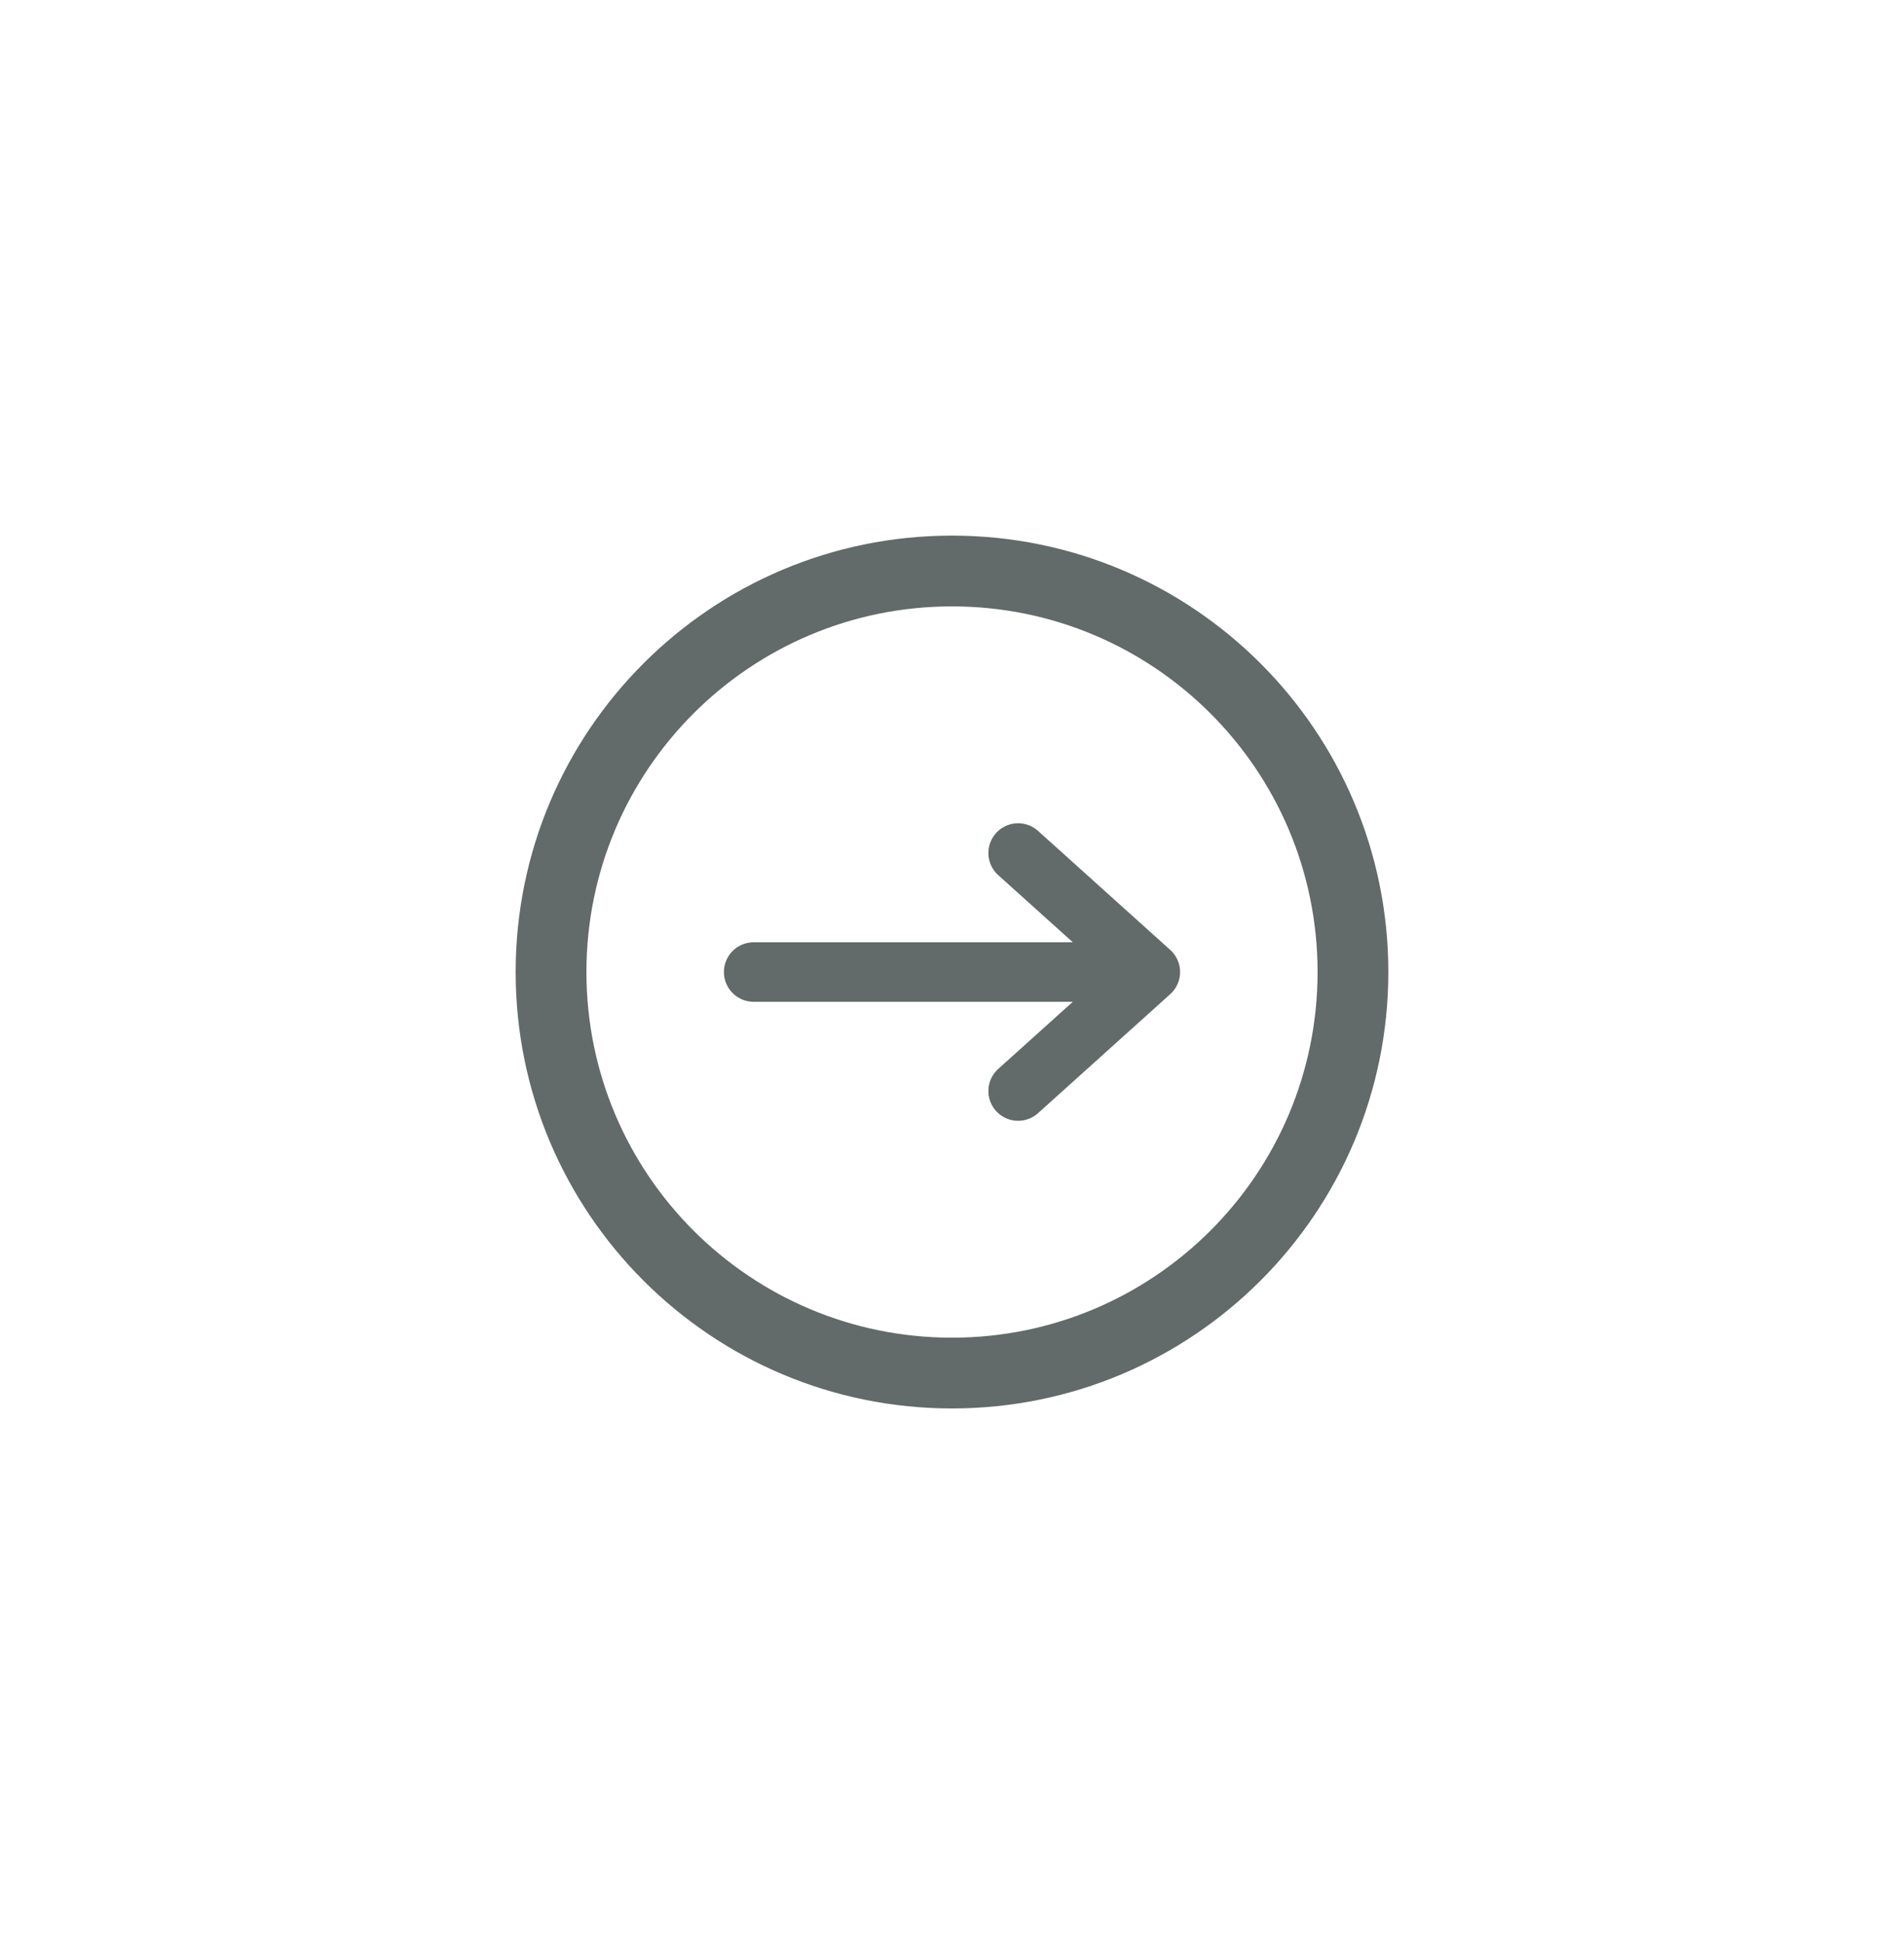 <svg width="48" height="49" viewBox="0 0 48 49" fill="none" xmlns="http://www.w3.org/2000/svg">
<path fill-rule="evenodd" clip-rule="evenodd" d="M24 33.716C29.09 33.716 33.216 29.59 33.216 24.5C33.216 19.41 29.09 15.284 24 15.284C18.91 15.284 14.784 19.41 14.784 24.5C14.784 29.59 18.91 33.716 24 33.716ZM35 24.5C35 30.575 30.075 35.5 24 35.5C17.925 35.5 13 30.575 13 24.5C13 18.425 17.925 13.5 24 13.5C30.075 13.5 35 18.425 35 24.5Z" fill="#626A6A"/>
<path d="M25.667 27.5L29 24.5M29 24.5L25.667 21.5M29 24.5L19 24.5" stroke="#626A6A" stroke-width="1.5" stroke-linecap="round" stroke-linejoin="round"/>
</svg>
